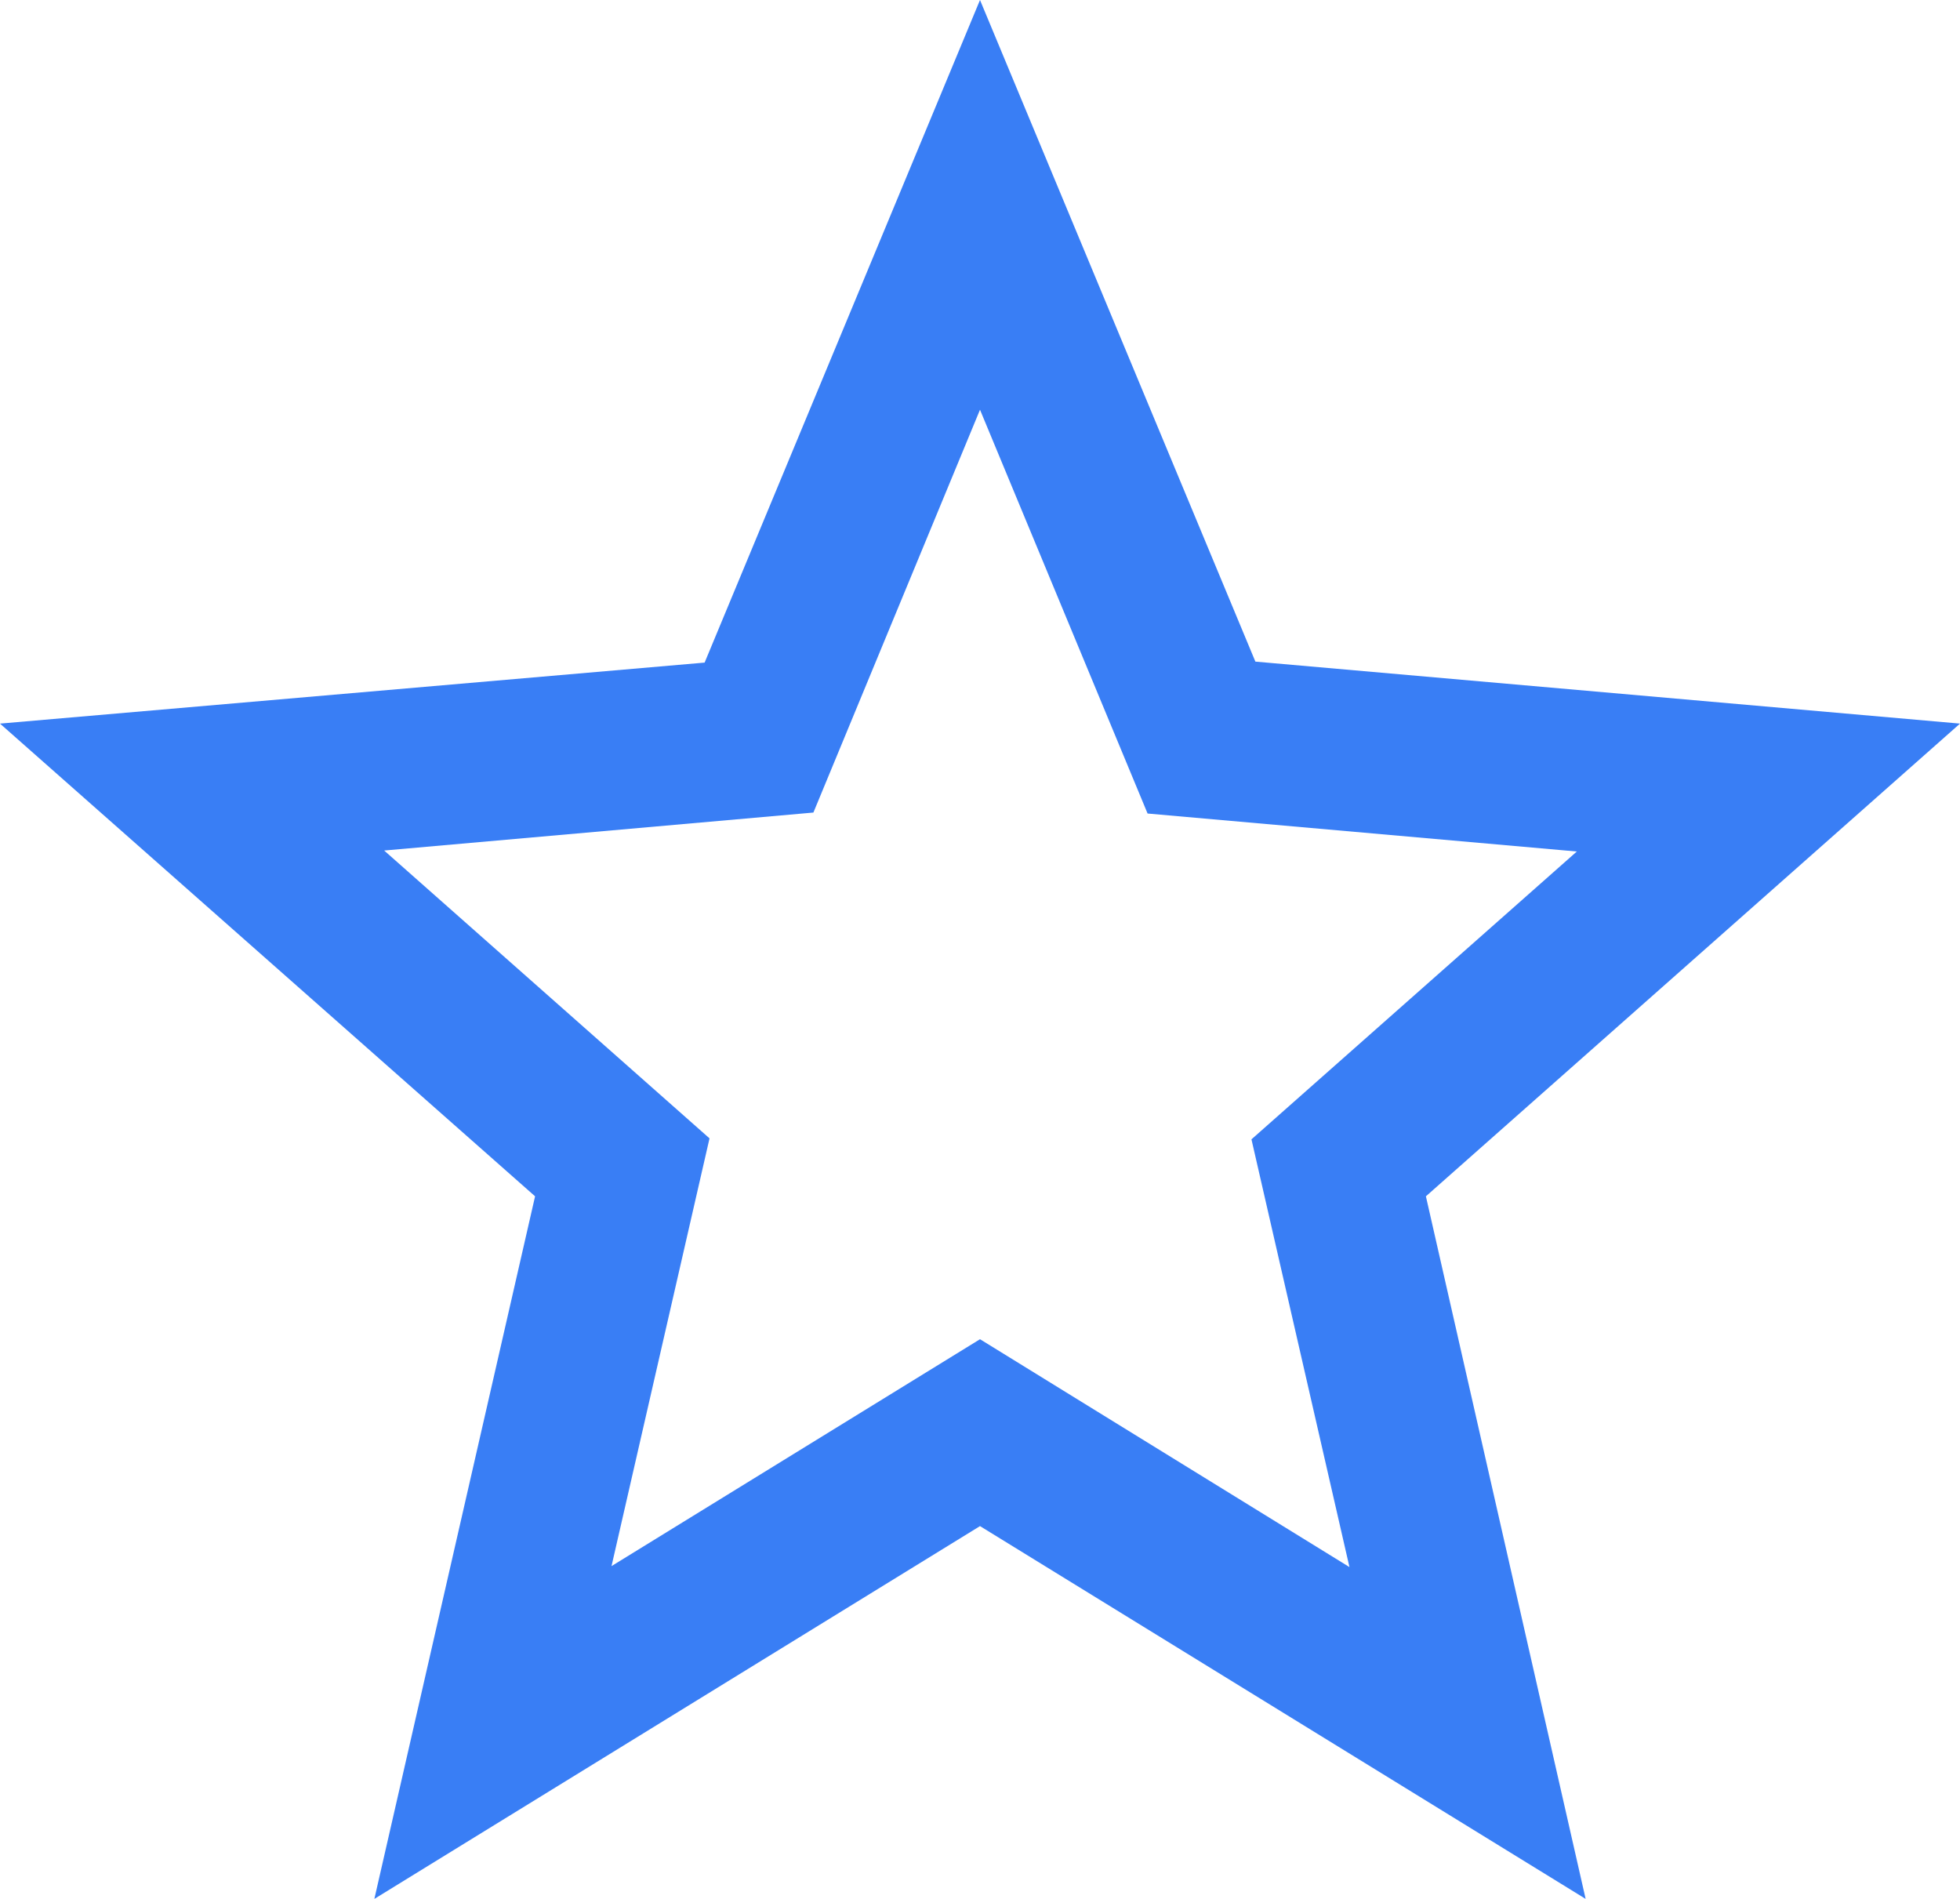 <svg width="32" height="31" viewBox="0 0 32 31" fill="none" xmlns="http://www.w3.org/2000/svg">
<path d="M32 11.813L20.496 10.801L16 0L11.504 10.817L0 11.813L8.736 19.53L6.112 31L16 24.914L25.888 31L23.28 19.53L32 11.813ZM16 21.863L9.984 25.567L11.584 18.584L6.272 13.885L13.28 13.265L16 6.689L18.736 13.281L25.744 13.901L20.432 18.6L22.032 25.583L16 21.863Z" fill="#397EF5"/>
</svg>
